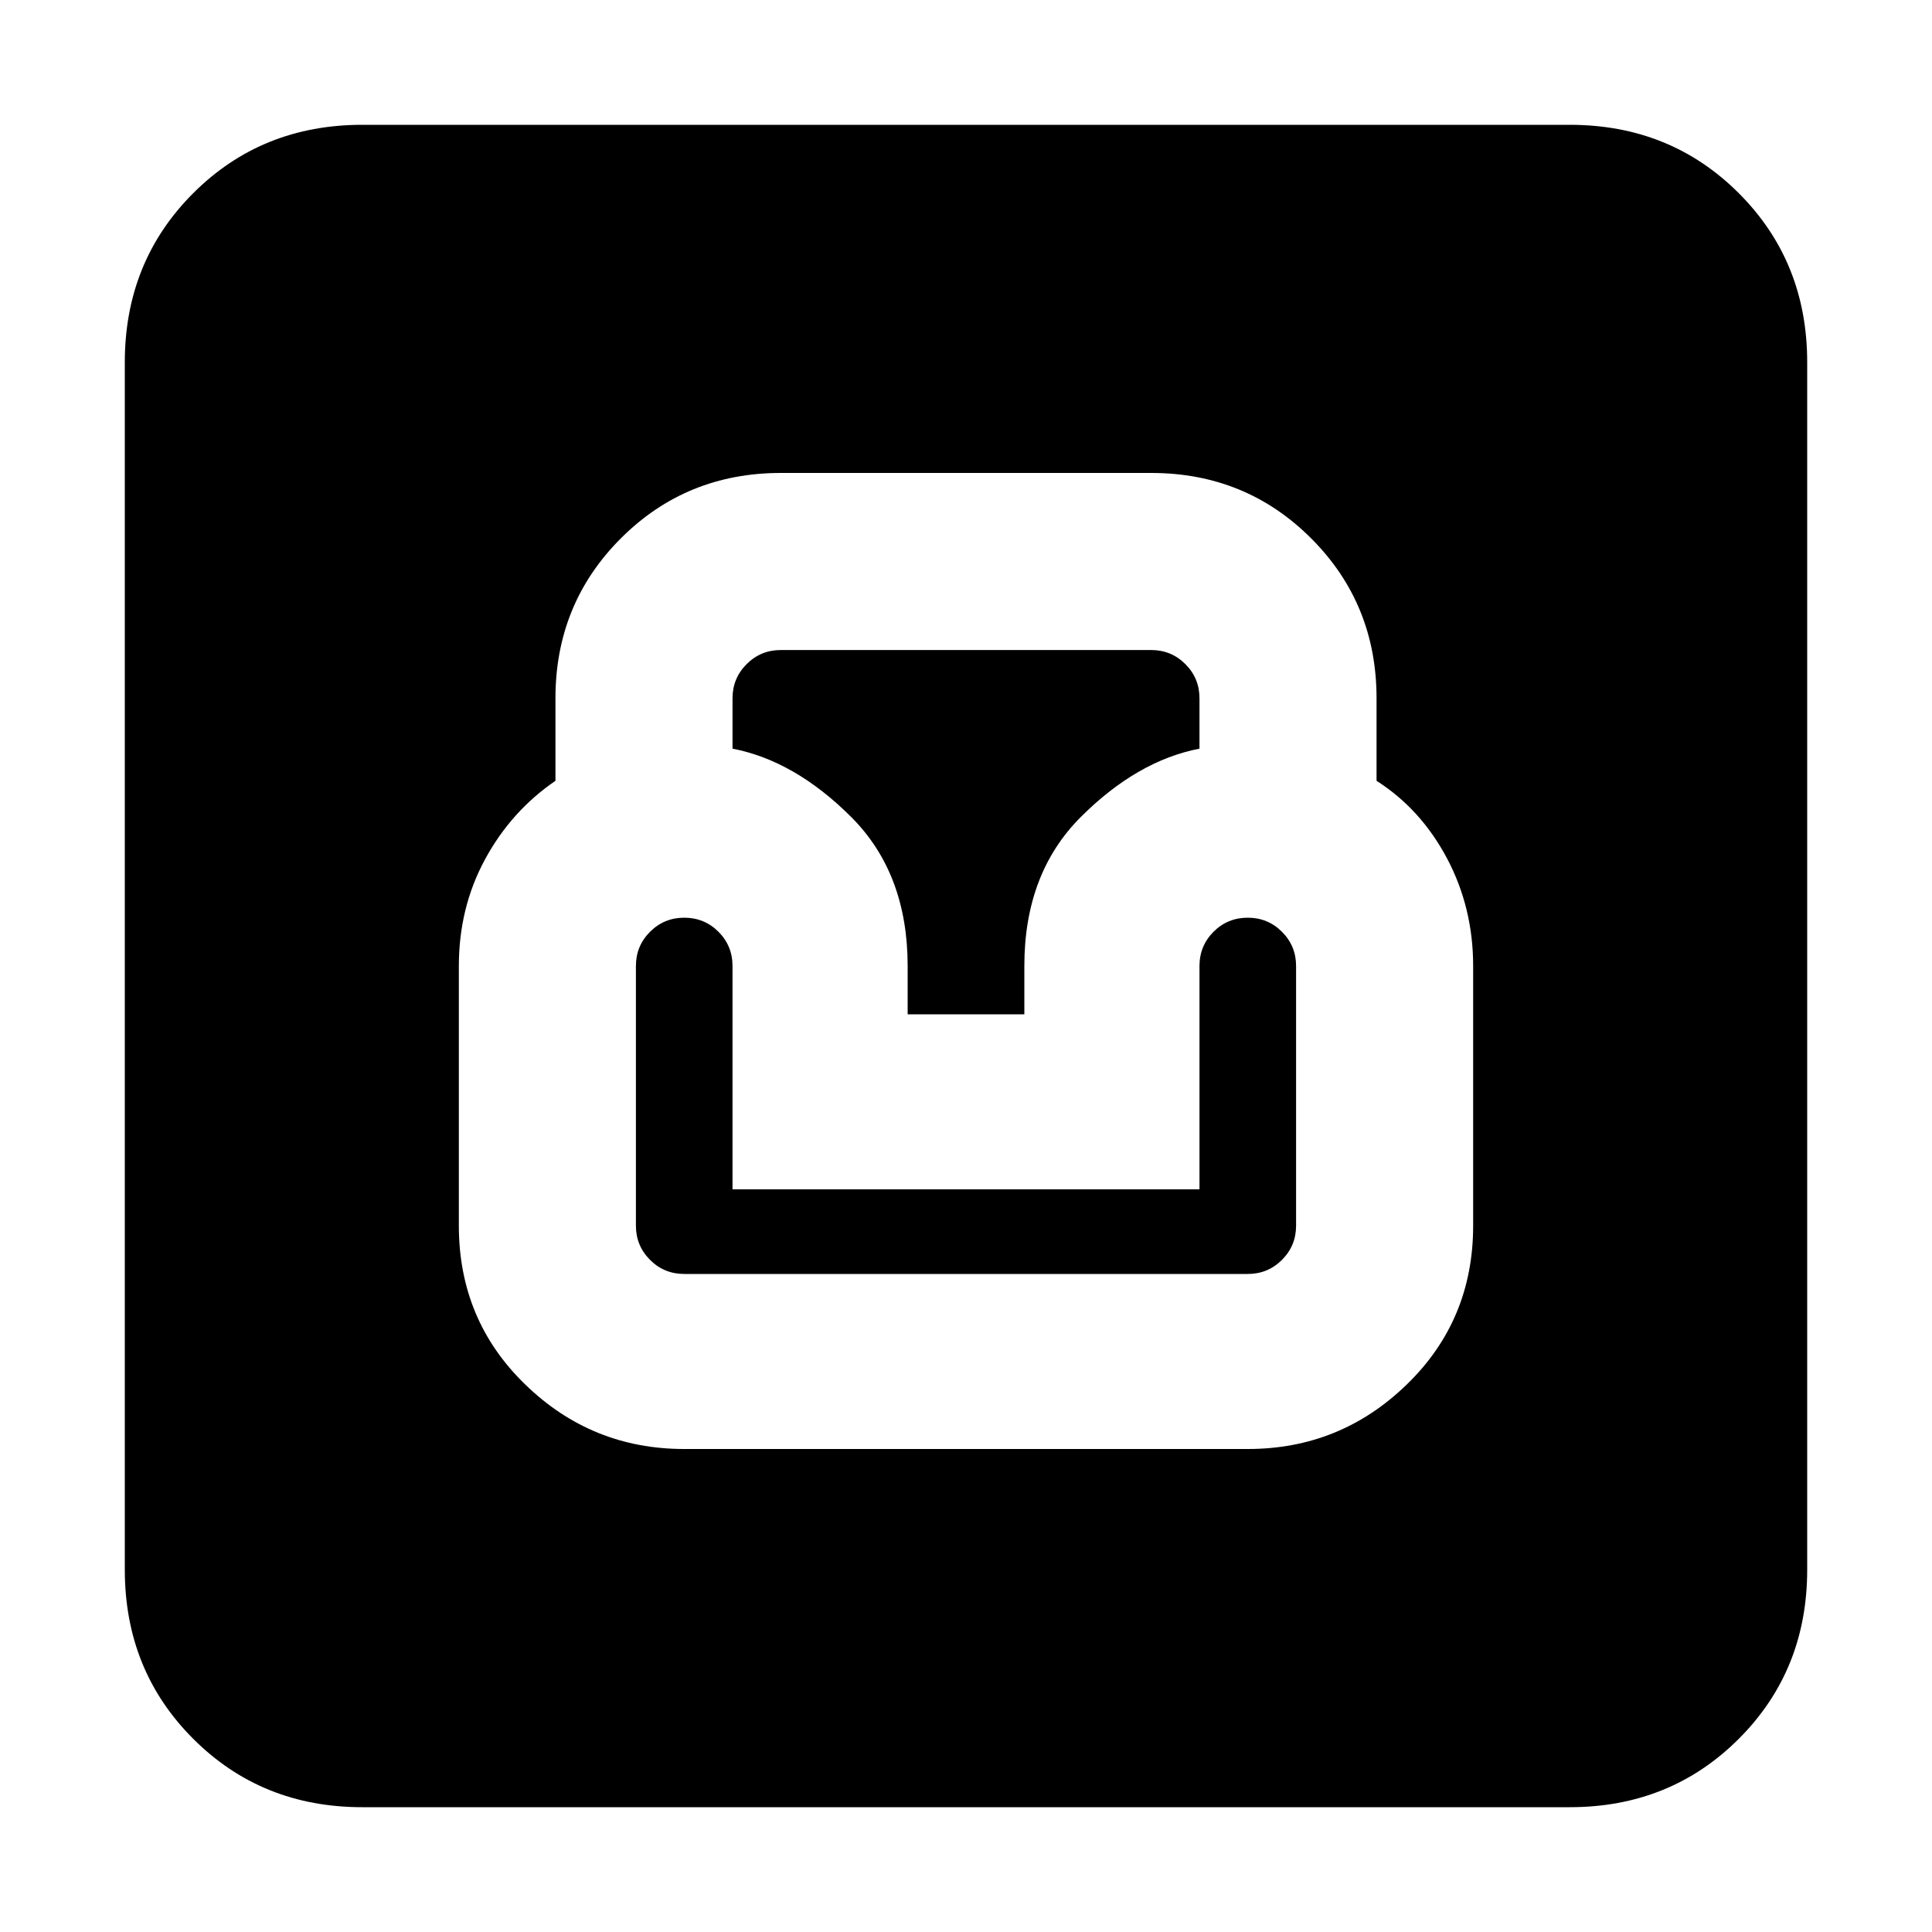 <svg xmlns="http://www.w3.org/2000/svg" height="20" width="20"><path d="M3.75 18.708Q2.708 18.708 2 18t-.708-1.75V3.75Q1.292 2.708 2 2t1.75-.708h12.5q1.042 0 1.75.708t.708 1.75v12.5q0 1.042-.708 1.75t-1.75.708ZM7.083 15h5.834q.958 0 1.645-.667.688-.666.688-1.645V10q0-.604-.271-1.115-.271-.51-.729-.802v-.854q0-.979-.677-1.656-.677-.677-1.656-.677H8.083q-.979 0-1.656.677-.677.677-.677 1.656v.854q-.458.313-.729.813-.271.5-.271 1.104v2.688q0 .979.688 1.645.687.667 1.645.667Zm0-1.812q-.208 0-.354-.146t-.146-.354V10q0-.208.146-.354t.354-.146q.209 0 .355.146.145.146.145.354v2.312h4.834V10q0-.208.145-.354.146-.146.355-.146.208 0 .354.146t.146.354v2.688q0 .208-.146.354t-.354.146ZM9.396 10.5V10q0-.958-.584-1.542-.583-.583-1.229-.708v-.521q0-.208.146-.354t.354-.146h3.834q.208 0 .354.146t.146.354v.521q-.646.125-1.229.708-.584.584-.584 1.542v.5Z"/></svg>